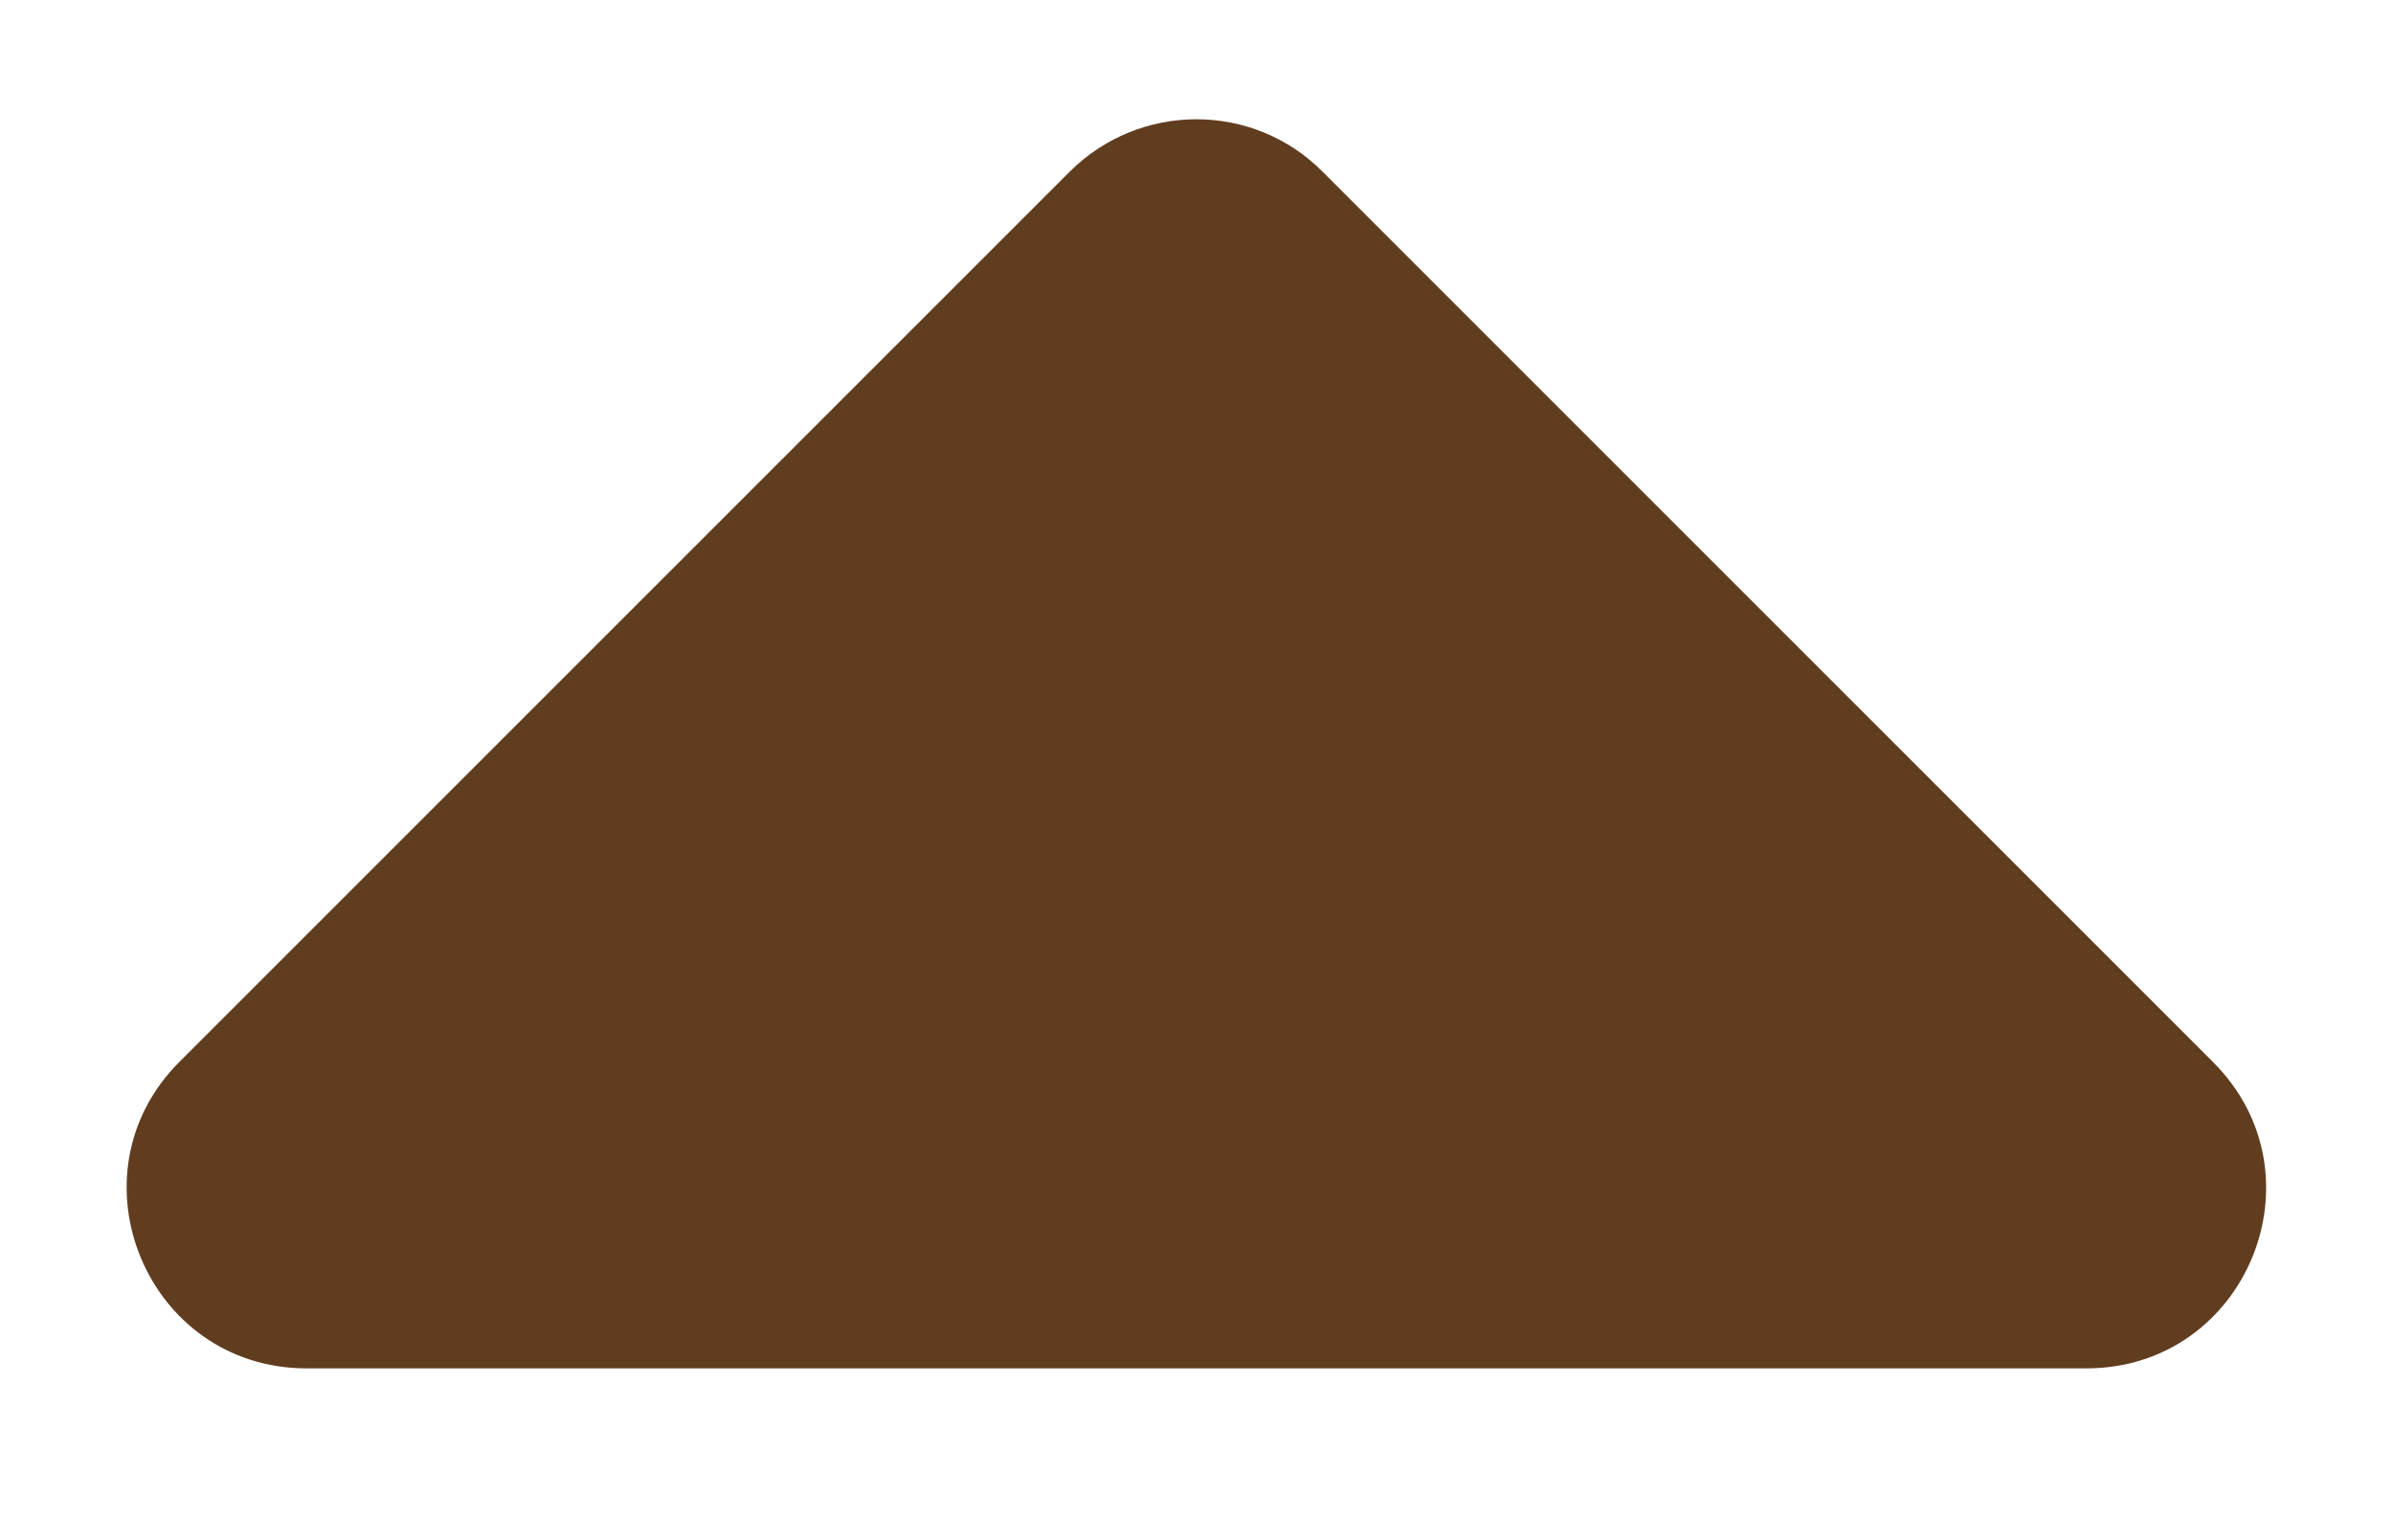 <?xml version="1.0" encoding="utf-8"?>
<!-- Generator: Adobe Illustrator 23.0.1, SVG Export Plug-In . SVG Version: 6.00 Build 0)  -->
<svg version="1.1" id="Layer_1" focusable="false" xmlns="http://www.w3.org/2000/svg" xmlns:xlink="http://www.w3.org/1999/xlink"
	 x="0px" y="0px" viewBox="0 0 320 206" style="enable-background:new 0 0 320 206;" xml:space="preserve">
<style type="text/css">
	.st0{fill:#613d20;}
</style>
<path class="st0" d="M279,183H41c-21.4,0-32.1-25.9-17-41L143,23c9.4-9.4,24.6-9.4,33.9,0l119,119C311.1,157.1,300.4,183,279,183z"
	/>
</svg>
